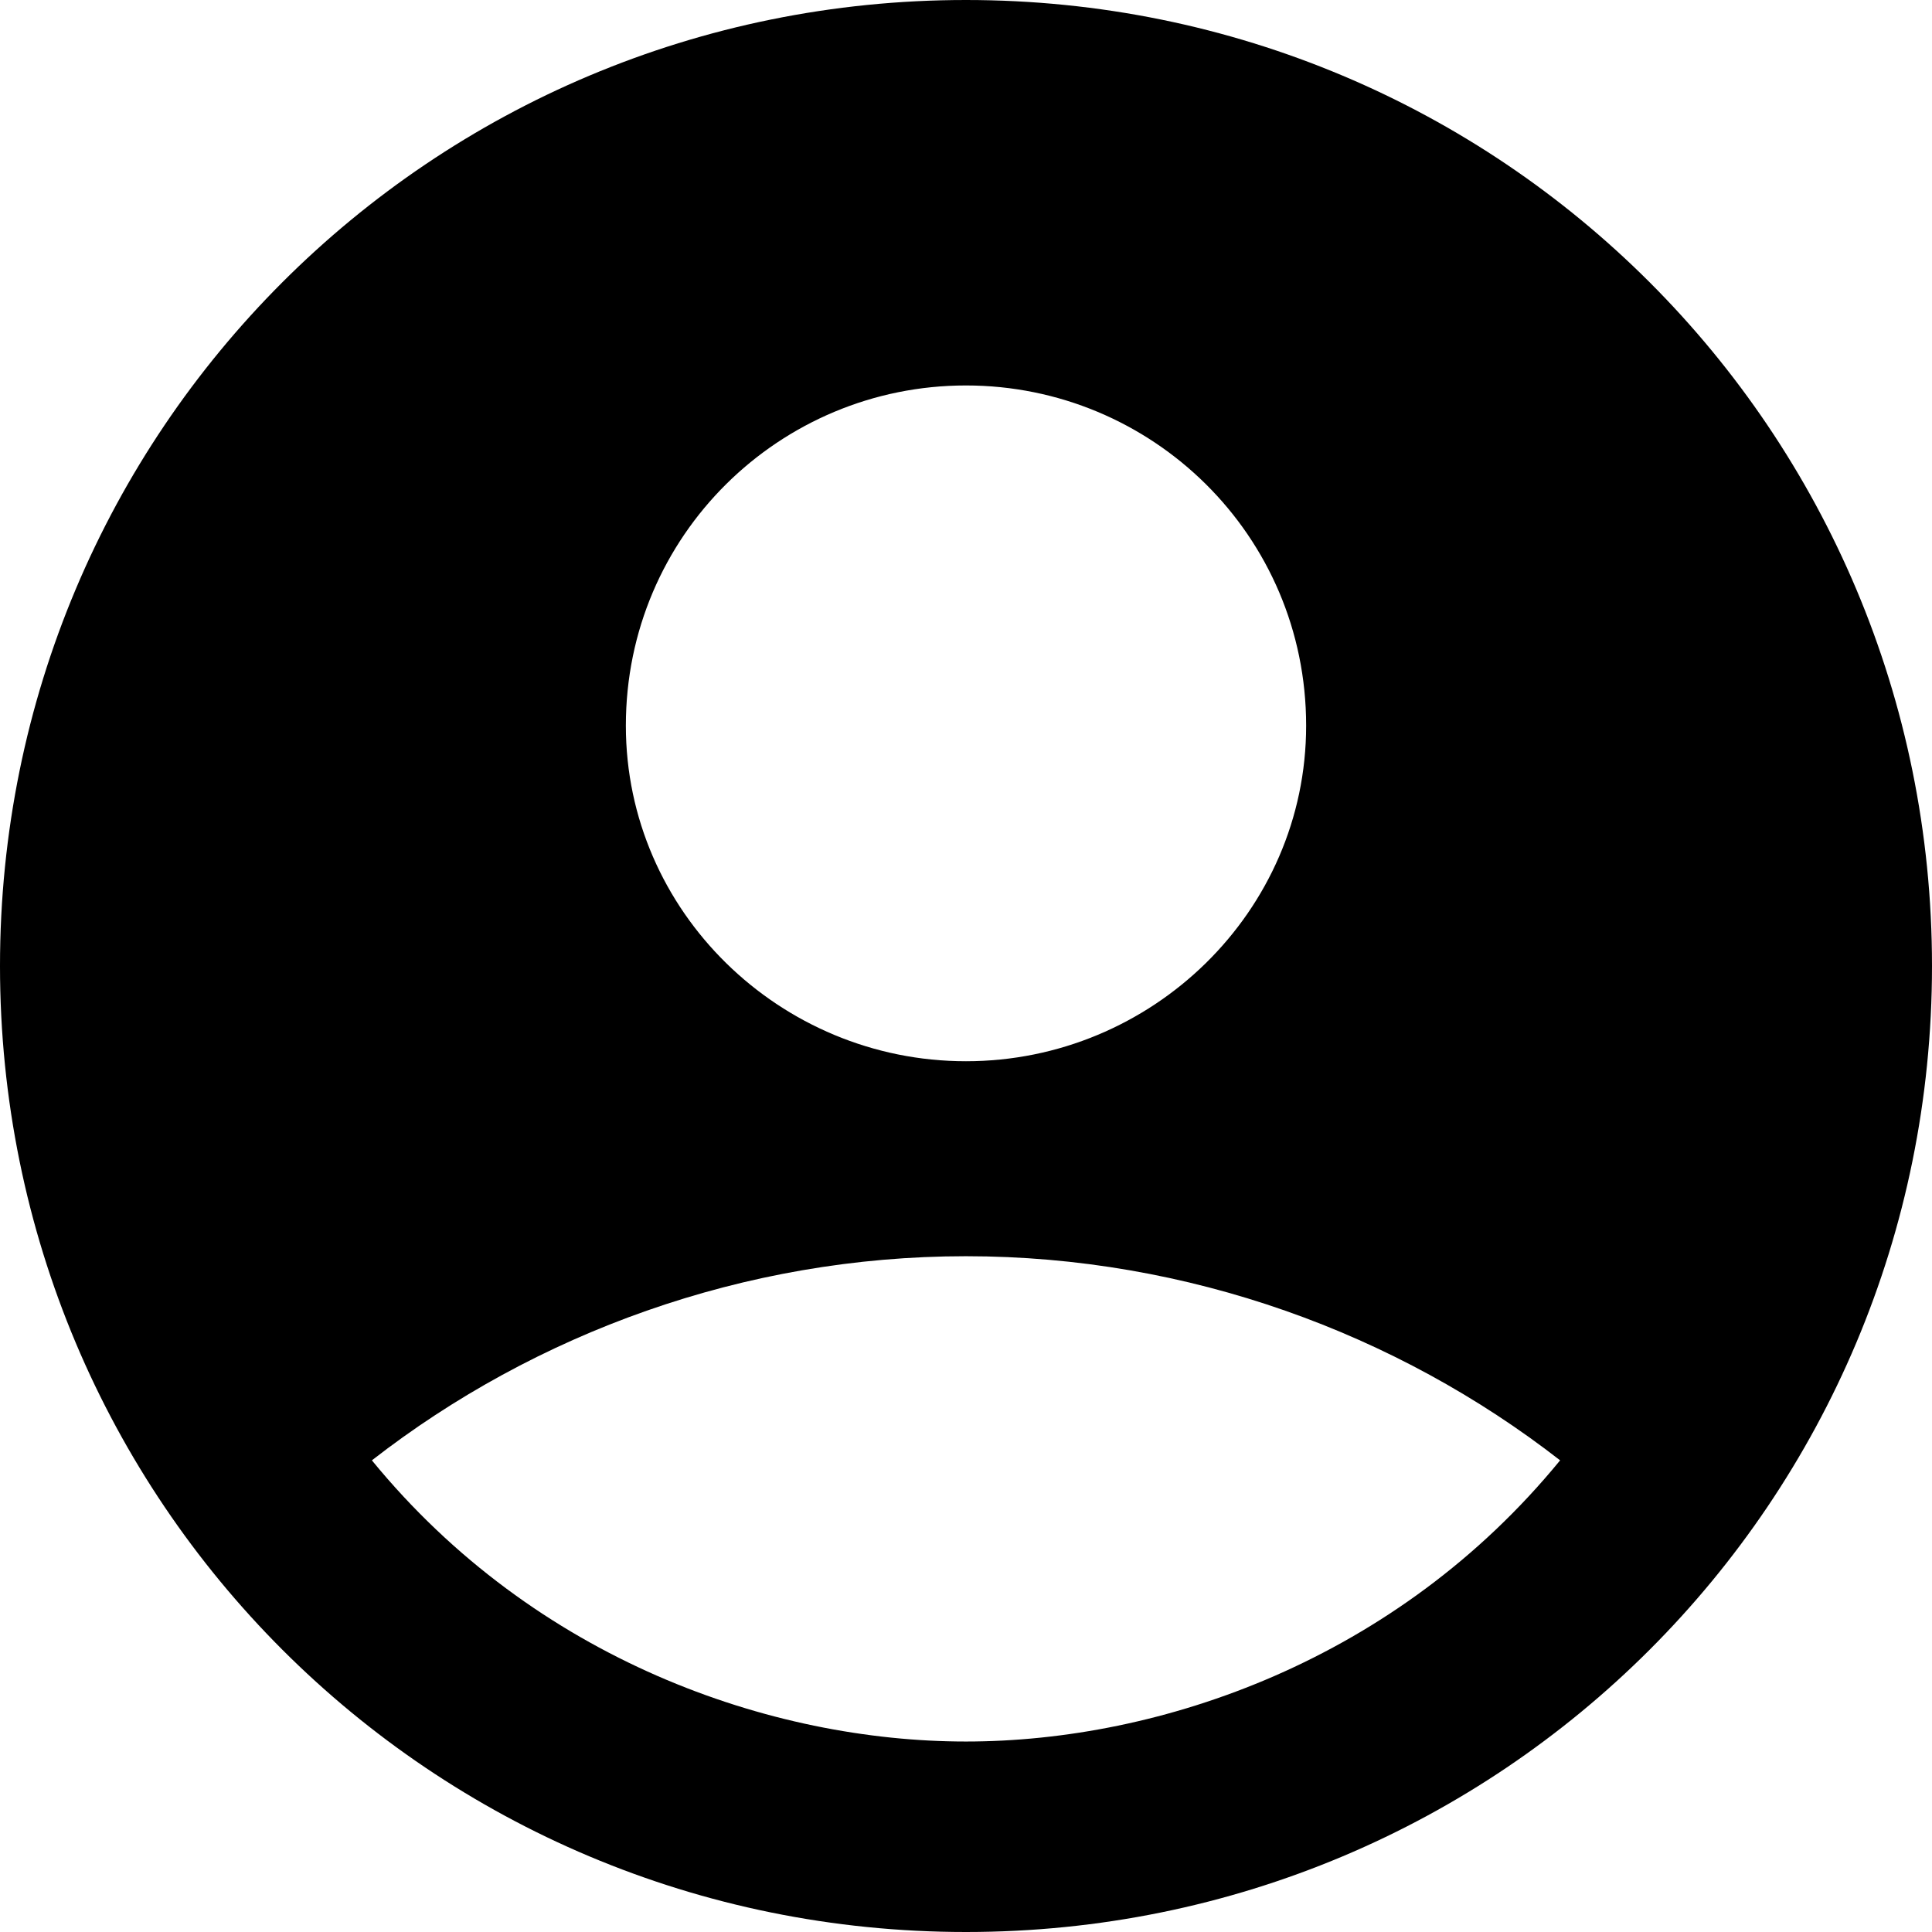 <svg style="" width="26.625" height="26.625" version="1.1" xmlns="http://www.w3.org/2000/svg">
<path d="M13.312 -0 C5.938 -0 0 5.938 0 13.312 C0 20.688 5.938 26.625 13.312 26.625 C20.688 26.625 26.625 20.688 26.625 13.312 C26.625 5.938 20.688 -0 13.312 -0 Z M13.312 5.312 C15.875 5.312 18 7.375 18 10 C18 12.562 15.875 14.625 13.312 14.625 C10.75 14.625 8.625 12.562 8.625 10 C8.625 7.375 10.75 5.312 13.312 5.312 Z M13.312 24 C10.625 24 7.375 22.875 5.125 20.125 C7.375 18.375 10.25 17.312 13.312 17.312 C16.375 17.312 19.25 18.375 21.5 20.125 C19.25 22.875 16 24 13.312 24 Z M29.312 29.312" style="fill:black"/>
</svg>